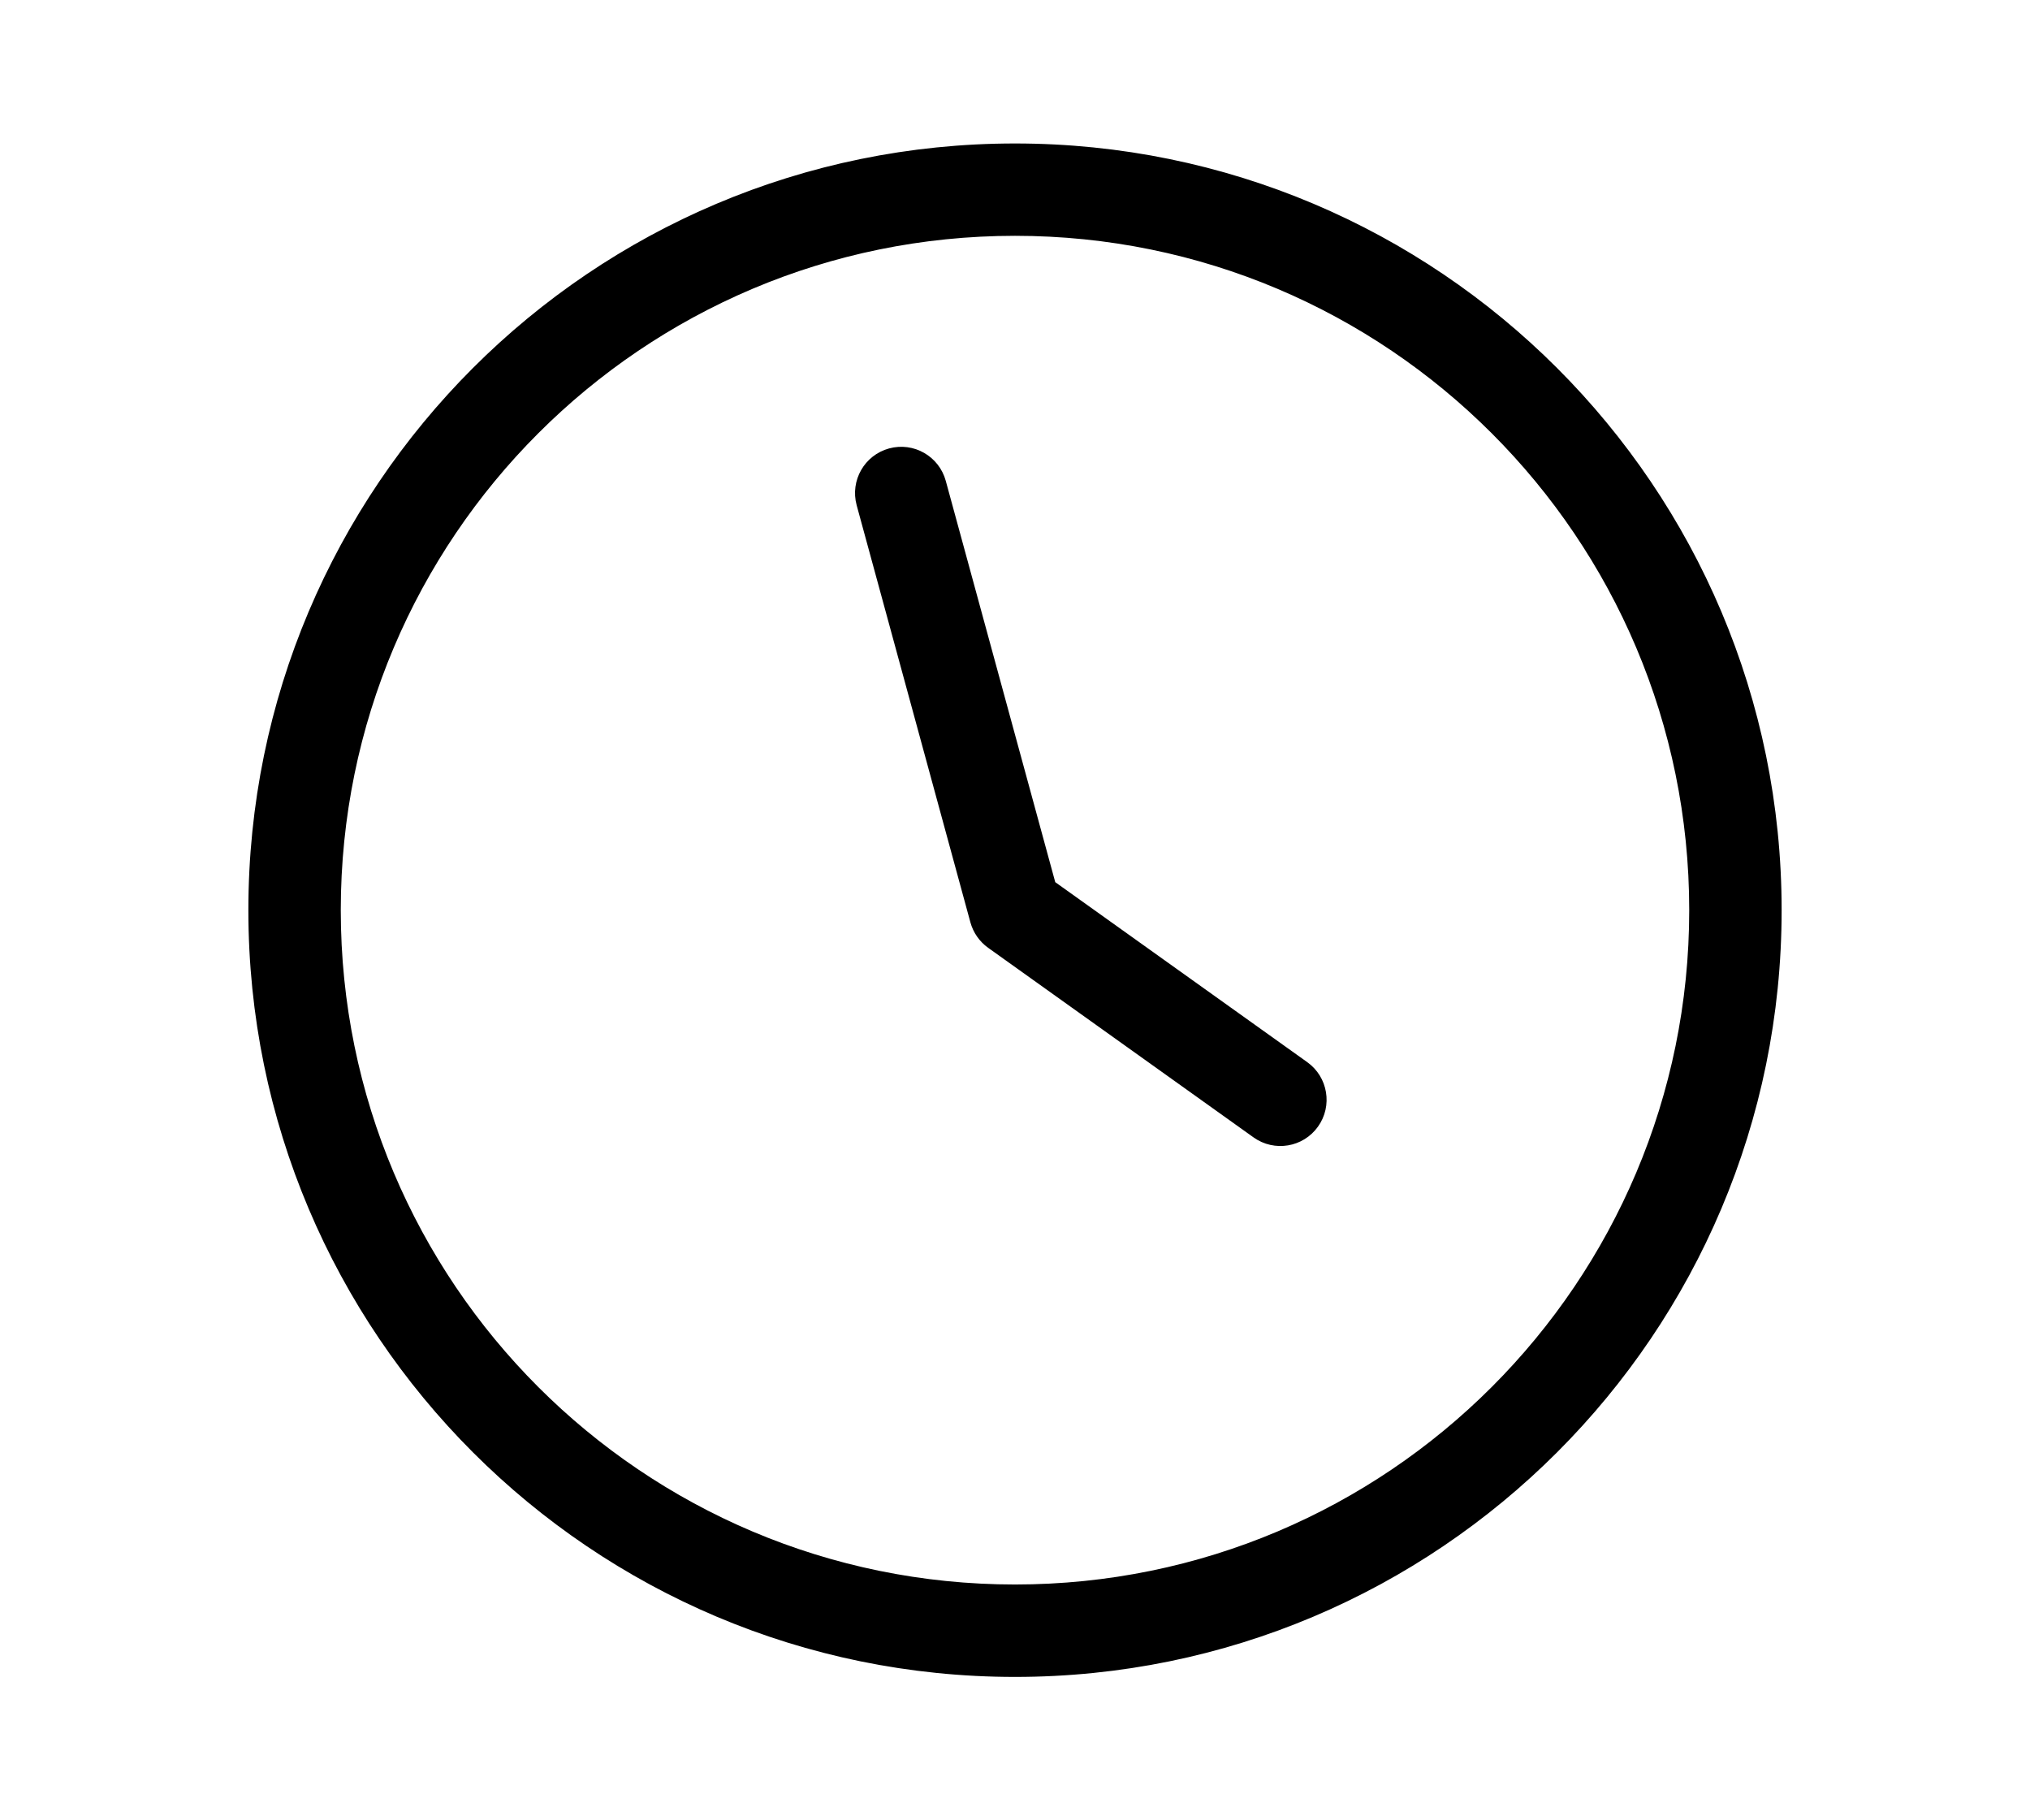 <svg width="29" height="26" viewBox="0 0 22 22" fill="none" xmlns="http://www.w3.org/2000/svg">
<path d="M1.783 11C1.783 16.09 5.91 20.217 11 20.217C16.09 20.217 20.217 16.09 20.217 11C20.217 5.91 16.09 1.784 11 1.784C5.91 1.784 1.783 5.91 1.783 11ZM19.2 11C19.2 15.529 15.529 19.2 11 19.2C6.471 19.2 2.8 15.529 2.8 11C2.8 6.471 6.471 2.8 11 2.8C15.529 2.8 19.2 6.471 19.2 11ZM14.622 13.587C14.785 13.359 14.732 13.041 14.504 12.878L11.443 10.692L10.115 5.825C10.041 5.554 9.762 5.394 9.491 5.468C9.22 5.542 9.061 5.821 9.134 6.092L10.509 11.134C10.54 11.247 10.609 11.346 10.704 11.414L13.913 13.706C14.141 13.869 14.459 13.816 14.622 13.587Z" fill="black" stroke="black" stroke-width="0.1"/>
</svg>
